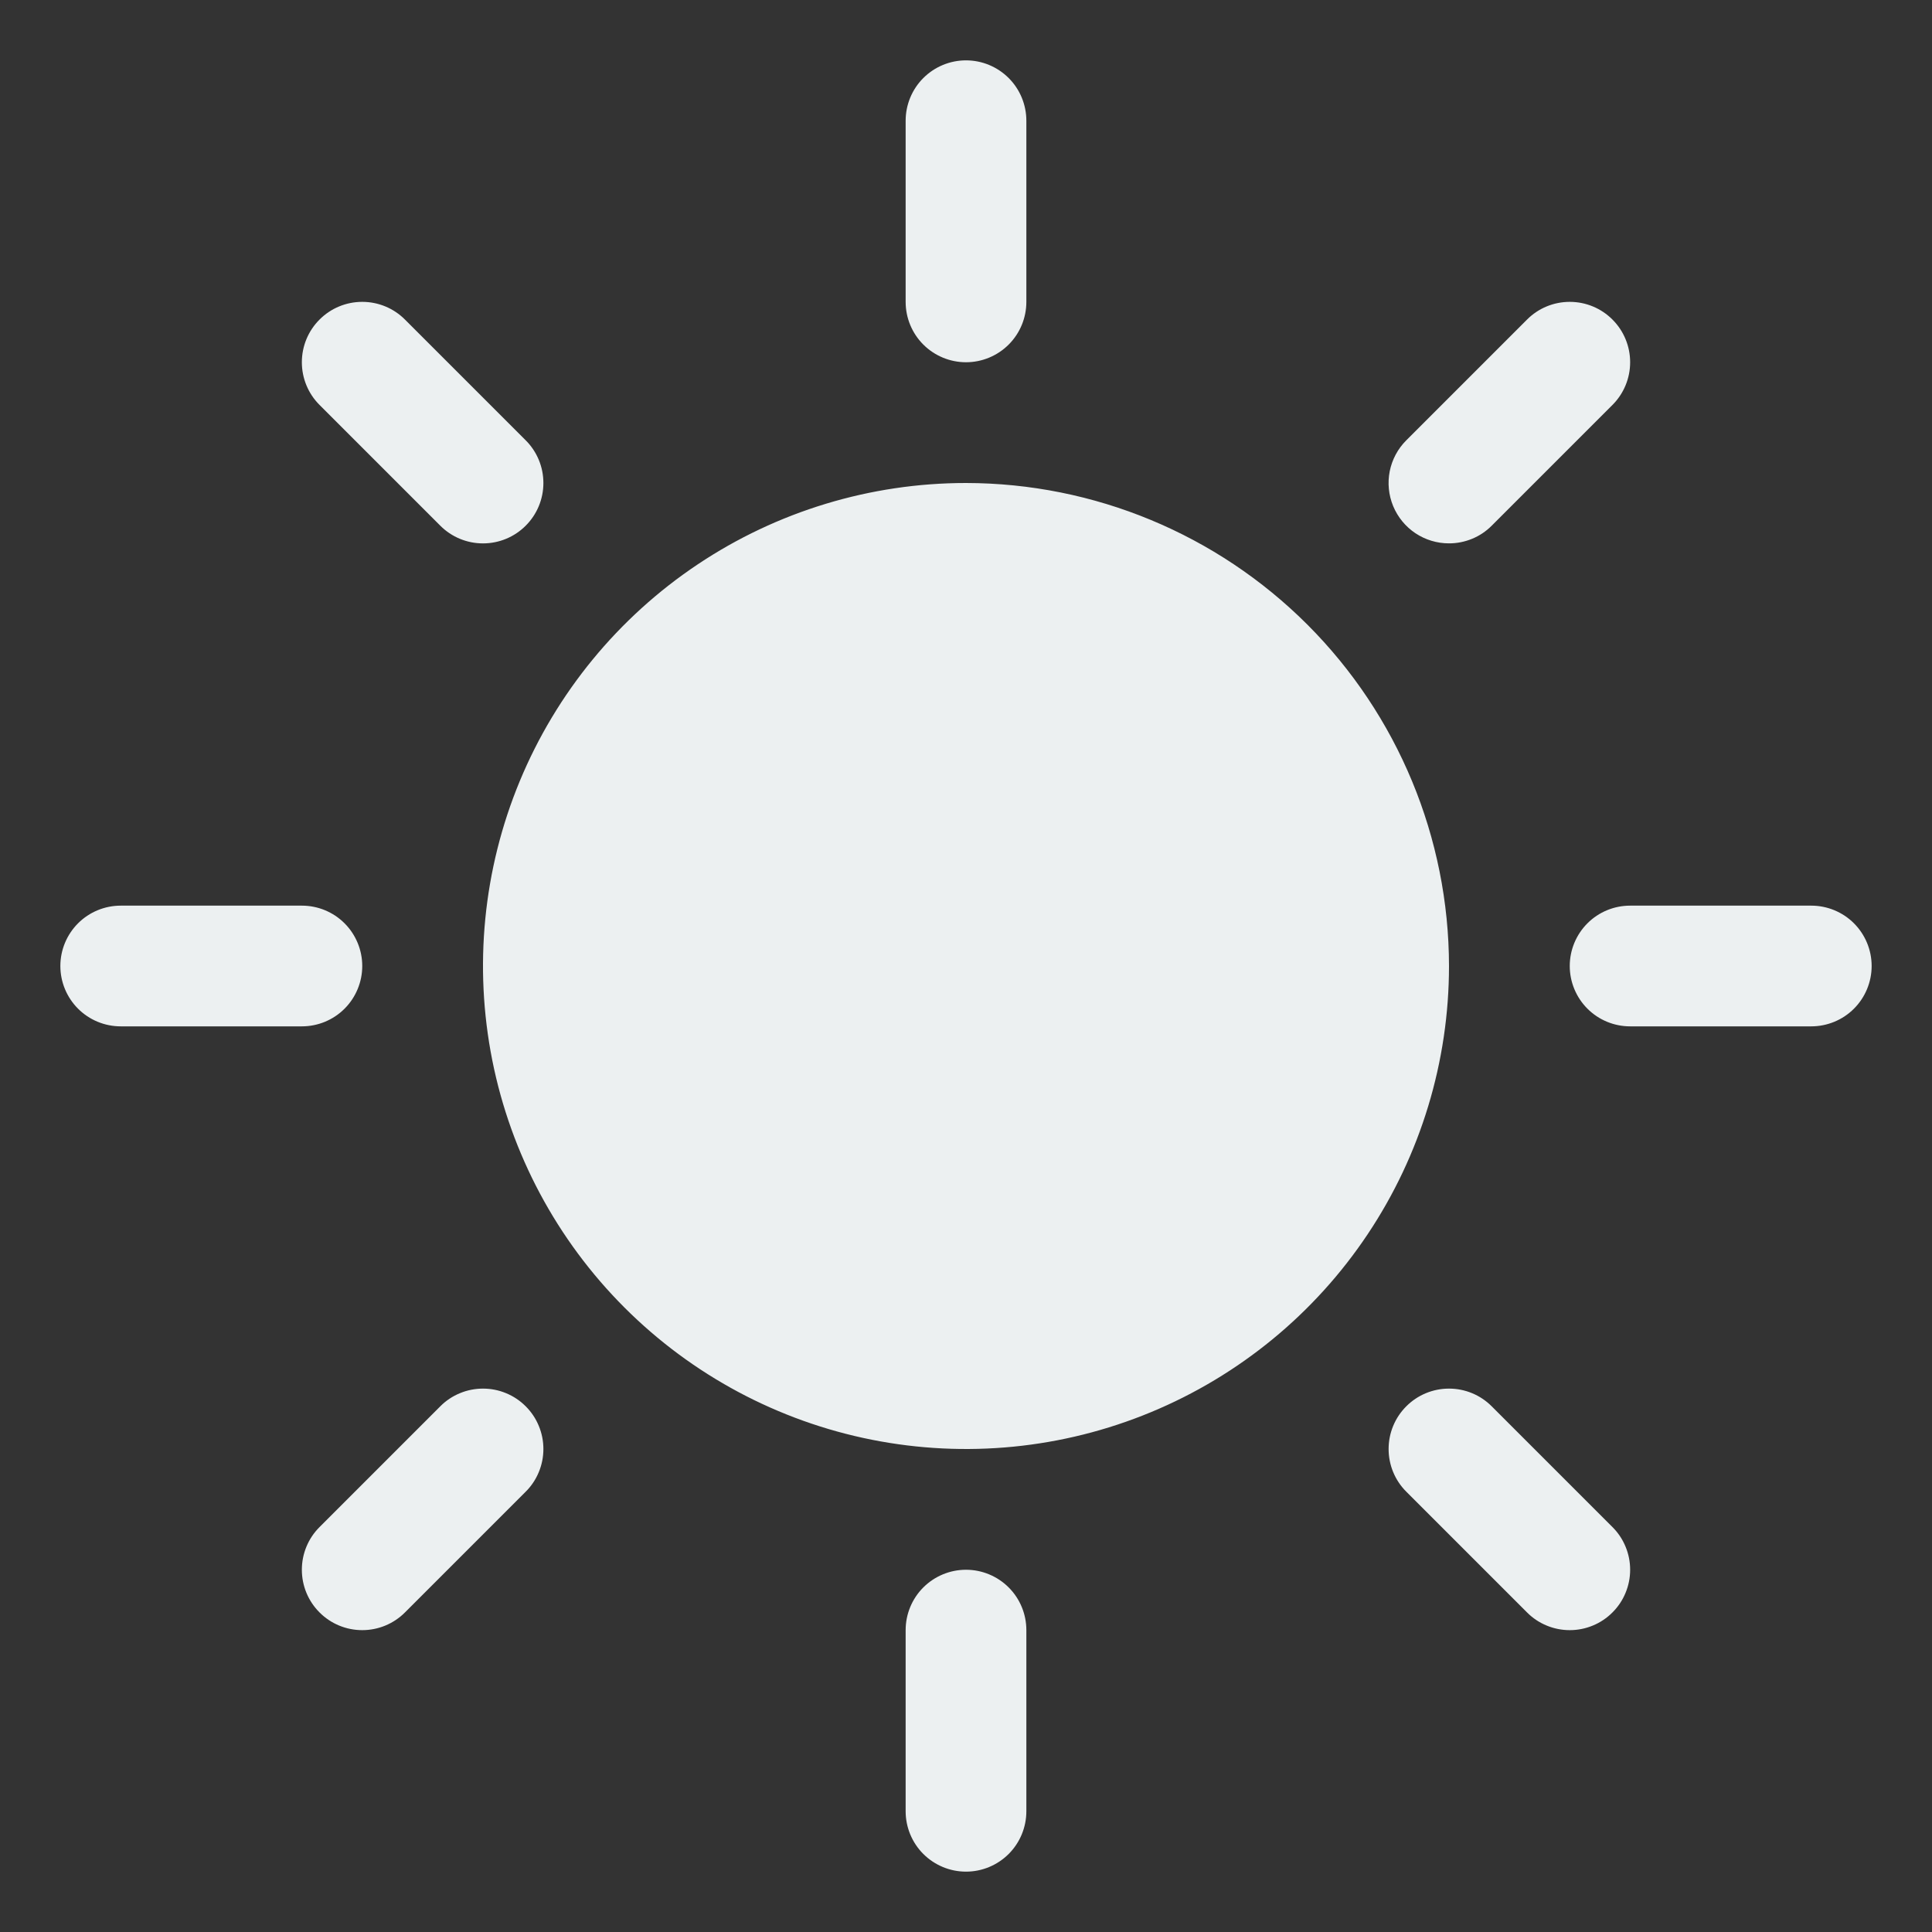 <svg width="50" height="50" viewBox="0 0 50 50" fill="none" xmlns="http://www.w3.org/2000/svg">
<rect x="0" y="0" width="50" height="50" fill="#333333" stroke="none"/>
<path d="M23.438 7.812V3.125C23.438 2.711 23.602 2.313 23.895 2.02C24.188 1.727 24.586 1.562 25 1.562C25.414 1.562 25.812 1.727 26.105 2.02C26.398 2.313 26.562 2.711 26.562 3.125V7.812C26.562 8.227 26.398 8.624 26.105 8.917C25.812 9.21 25.414 9.375 25 9.375C24.586 9.375 24.188 9.21 23.895 8.917C23.602 8.624 23.438 8.227 23.438 7.812ZM25 12.5C22.528 12.5 20.111 13.233 18.055 14.607C16 15.98 14.398 17.932 13.451 20.216C12.505 22.5 12.258 25.014 12.74 27.439C13.223 29.863 14.413 32.091 16.161 33.839C17.909 35.587 20.137 36.778 22.561 37.26C24.986 37.742 27.5 37.495 29.784 36.548C32.068 35.602 34.02 34 35.393 31.945C36.767 29.889 37.5 27.472 37.5 25C37.496 21.686 36.178 18.509 33.835 16.165C31.491 13.822 28.314 12.504 25 12.5ZM11.395 13.605C11.688 13.899 12.085 14.063 12.5 14.063C12.915 14.063 13.312 13.899 13.605 13.605C13.899 13.312 14.063 12.915 14.063 12.5C14.063 12.085 13.899 11.688 13.605 11.395L10.48 8.27C10.187 7.976 9.79 7.812 9.375 7.812C8.96 7.812 8.563 7.976 8.27 8.27C7.976 8.563 7.812 8.96 7.812 9.375C7.812 9.79 7.976 10.187 8.27 10.48L11.395 13.605ZM11.395 36.395L8.27 39.52C7.976 39.813 7.812 40.21 7.812 40.625C7.812 41.04 7.976 41.437 8.27 41.73C8.563 42.024 8.96 42.188 9.375 42.188C9.79 42.188 10.187 42.024 10.48 41.73L13.605 38.605C13.751 38.46 13.866 38.288 13.944 38.098C14.023 37.909 14.063 37.705 14.063 37.5C14.063 37.295 14.023 37.091 13.944 36.902C13.866 36.712 13.751 36.54 13.605 36.395C13.46 36.249 13.288 36.134 13.098 36.056C12.909 35.977 12.705 35.937 12.5 35.937C12.295 35.937 12.091 35.977 11.902 36.056C11.712 36.134 11.54 36.249 11.395 36.395ZM37.5 14.062C37.705 14.063 37.908 14.022 38.098 13.944C38.288 13.866 38.46 13.751 38.605 13.605L41.73 10.48C42.024 10.187 42.188 9.79 42.188 9.375C42.188 8.96 42.024 8.563 41.73 8.27C41.437 7.976 41.04 7.812 40.625 7.812C40.21 7.812 39.813 7.976 39.52 8.27L36.395 11.395C36.176 11.613 36.027 11.892 35.966 12.195C35.906 12.498 35.937 12.812 36.055 13.098C36.174 13.384 36.374 13.628 36.631 13.8C36.889 13.971 37.191 14.063 37.5 14.062ZM38.605 36.395C38.312 36.101 37.915 35.937 37.5 35.937C37.085 35.937 36.688 36.101 36.395 36.395C36.101 36.688 35.937 37.085 35.937 37.5C35.937 37.915 36.101 38.312 36.395 38.605L39.52 41.73C39.665 41.876 39.837 41.991 40.027 42.069C40.216 42.148 40.42 42.188 40.625 42.188C40.83 42.188 41.034 42.148 41.223 42.069C41.413 41.991 41.585 41.876 41.73 41.73C41.876 41.585 41.991 41.413 42.069 41.223C42.148 41.034 42.188 40.83 42.188 40.625C42.188 40.42 42.148 40.216 42.069 40.027C41.991 39.837 41.876 39.665 41.73 39.52L38.605 36.395ZM9.375 25C9.375 24.586 9.21 24.188 8.917 23.895C8.624 23.602 8.227 23.438 7.812 23.438H3.125C2.711 23.438 2.313 23.602 2.02 23.895C1.727 24.188 1.562 24.586 1.562 25C1.562 25.414 1.727 25.812 2.02 26.105C2.313 26.398 2.711 26.562 3.125 26.562H7.812C8.227 26.562 8.624 26.398 8.917 26.105C9.21 25.812 9.375 25.414 9.375 25ZM25 40.625C24.586 40.625 24.188 40.79 23.895 41.083C23.602 41.376 23.438 41.773 23.438 42.188V46.875C23.438 47.289 23.602 47.687 23.895 47.98C24.188 48.273 24.586 48.438 25 48.438C25.414 48.438 25.812 48.273 26.105 47.98C26.398 47.687 26.562 47.289 26.562 46.875V42.188C26.562 41.773 26.398 41.376 26.105 41.083C25.812 40.79 25.414 40.625 25 40.625ZM46.875 23.438H42.188C41.773 23.438 41.376 23.602 41.083 23.895C40.79 24.188 40.625 24.586 40.625 25C40.625 25.414 40.79 25.812 41.083 26.105C41.376 26.398 41.773 26.562 42.188 26.562H46.875C47.289 26.562 47.687 26.398 47.98 26.105C48.273 25.812 48.438 25.414 48.438 25C48.438 24.586 48.273 24.188 47.98 23.895C47.687 23.602 47.289 23.438 46.875 23.438Z" fill="#ECF0F1"/>
</svg>
